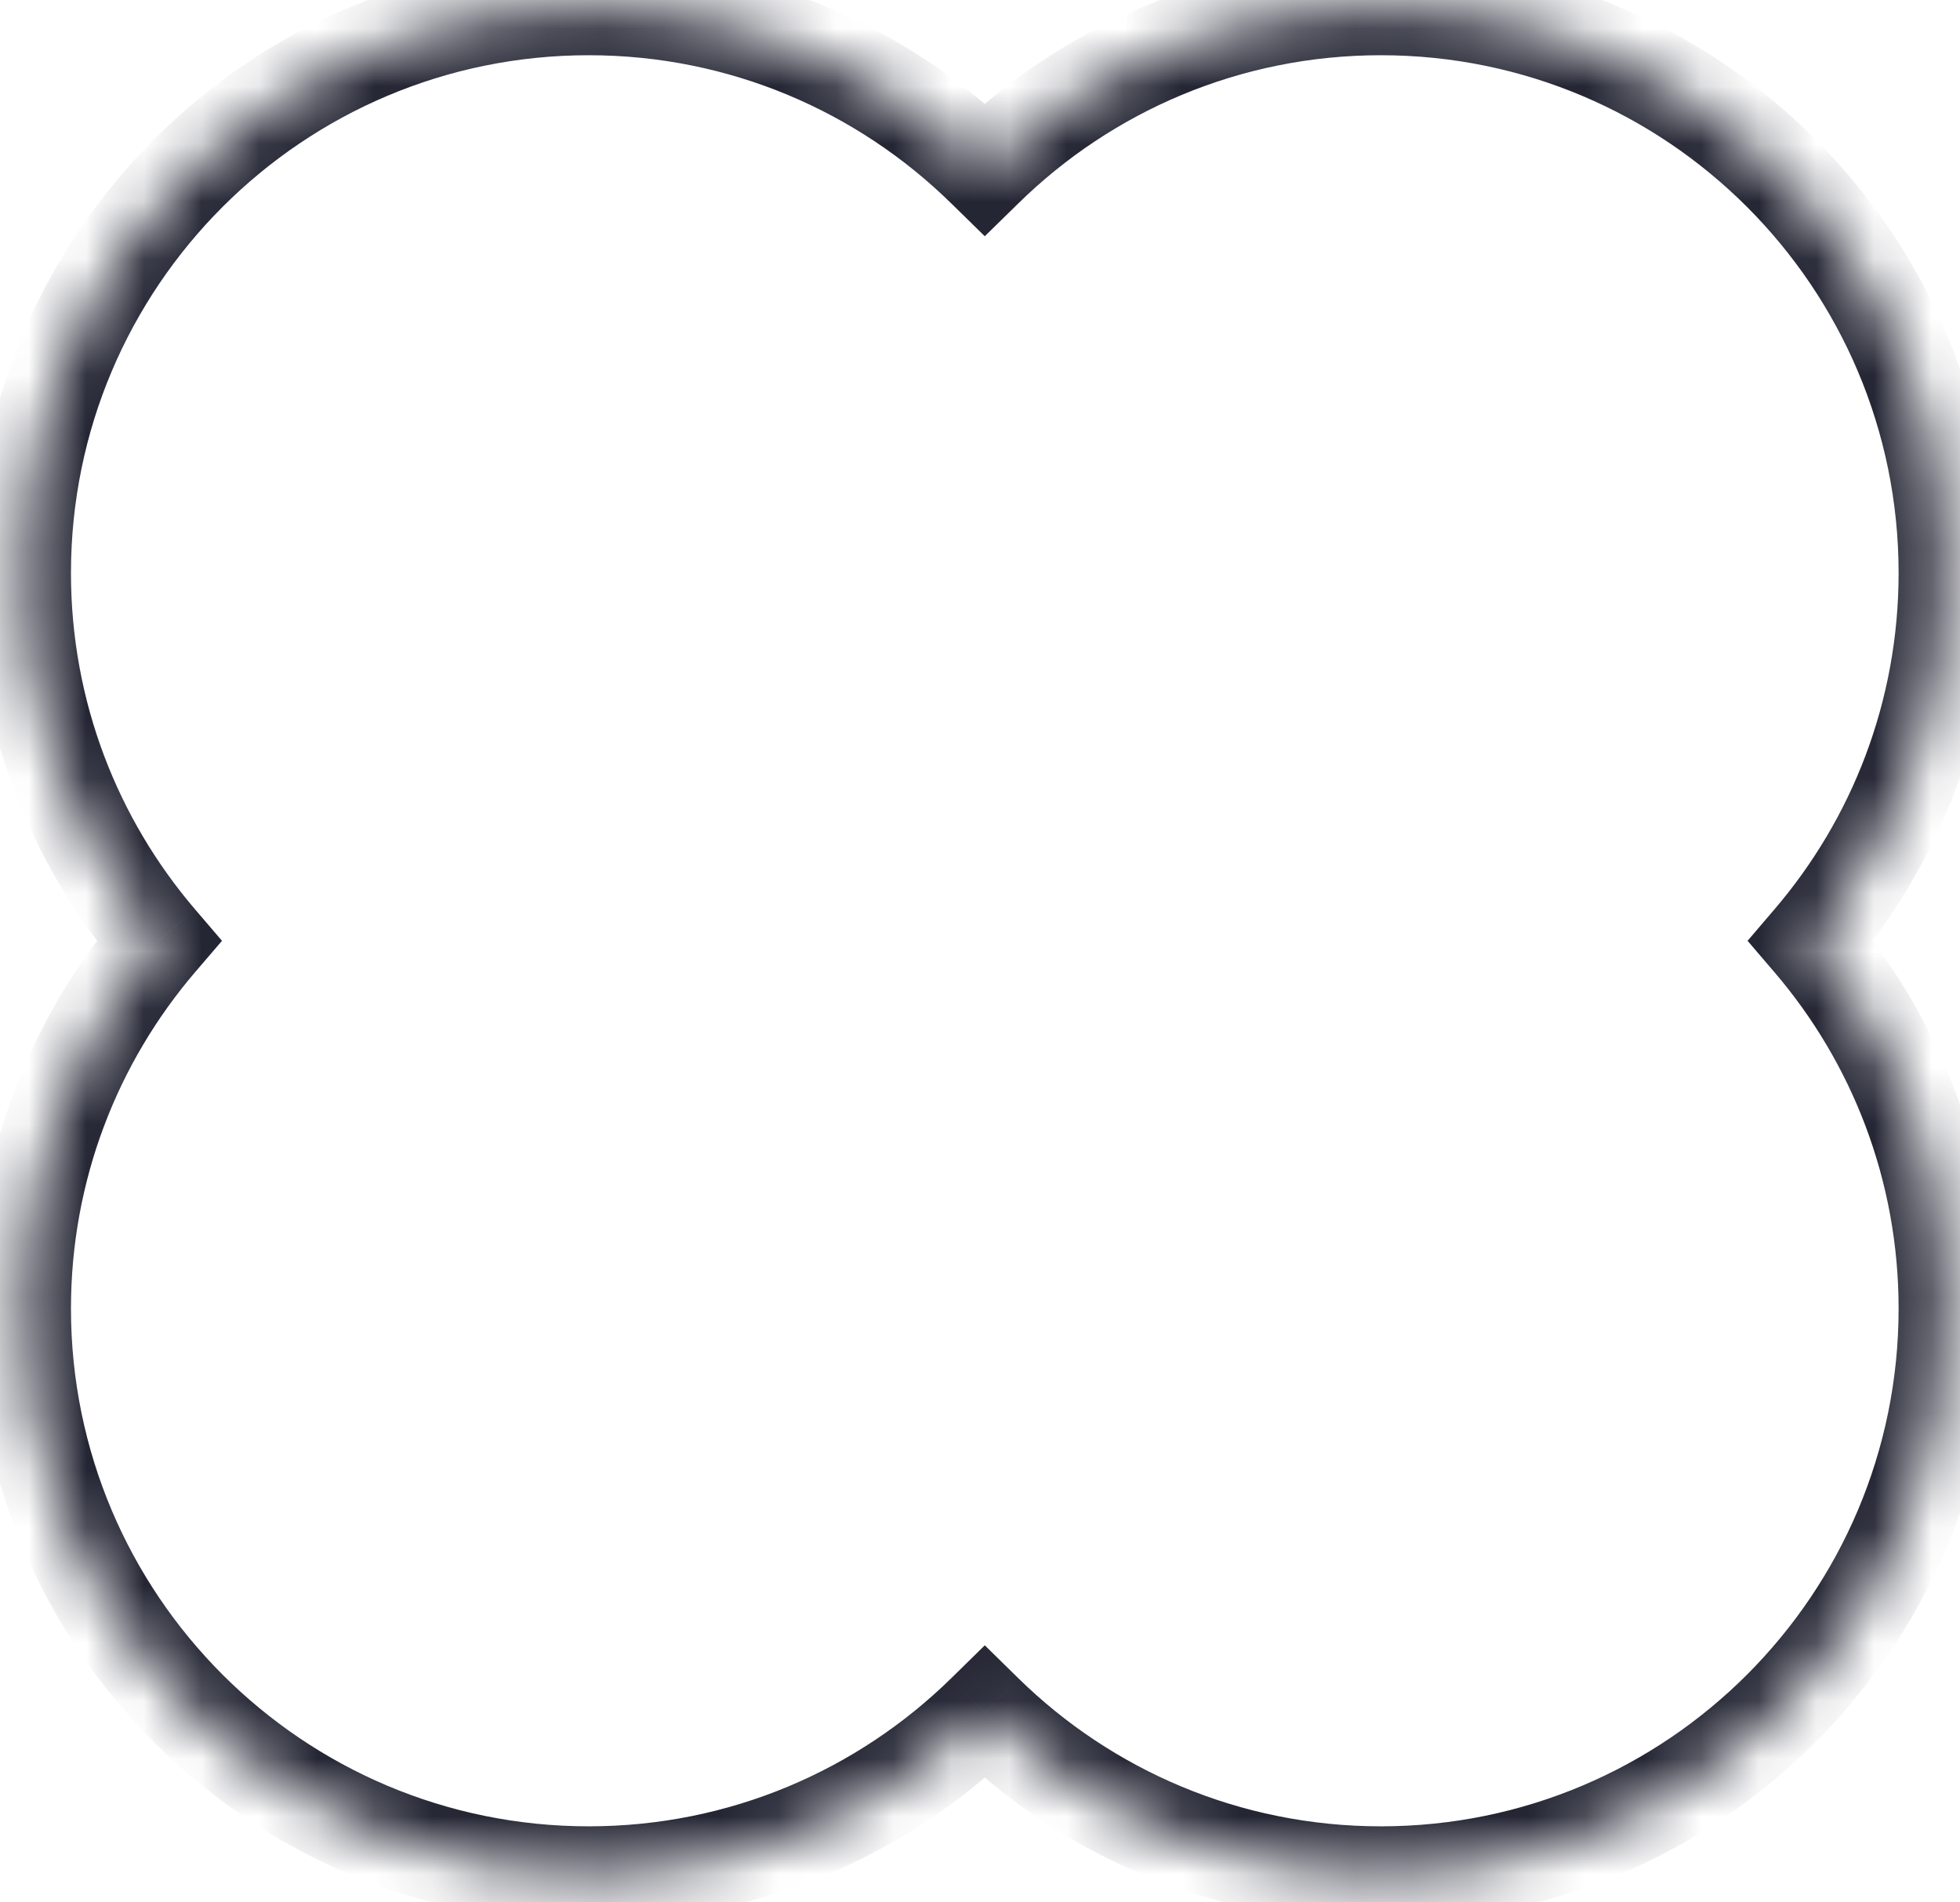 <?xml version="1.0" encoding="UTF-8" standalone="no"?><svg width='34' height='33' viewBox='0 0 34 33' fill='none' xmlns='http://www.w3.org/2000/svg'>
<mask id='path-1-inside-1_84_14791' fill='white'>
<path fill-rule='evenodd' clip-rule='evenodd' d='M10.212 0.124C12.887 0.124 15.312 1.194 17.083 2.93C18.854 1.194 21.279 0.124 23.954 0.124C29.375 0.124 33.77 4.519 33.77 9.94C33.77 12.375 32.882 14.604 31.413 16.32C32.882 18.035 33.769 20.264 33.769 22.7C33.769 28.121 29.375 32.515 23.954 32.515C21.279 32.515 18.854 31.445 17.083 29.709C15.312 31.445 12.887 32.515 10.212 32.515C4.791 32.515 0.397 28.121 0.397 22.7C0.397 20.264 1.284 18.035 2.753 16.32C1.284 14.604 0.396 12.375 0.396 9.94C0.396 4.519 4.791 0.124 10.212 0.124Z'/>
</mask>
<path d='M17.083 2.93L16.499 3.526L17.083 4.098L17.667 3.526L17.083 2.93ZM31.413 16.32L30.779 15.777L30.315 16.32L30.779 16.862L31.413 16.32ZM17.083 29.709L17.667 29.114L17.083 28.541L16.499 29.114L17.083 29.709ZM2.753 16.32L3.386 16.862L3.851 16.32L3.386 15.777L2.753 16.32ZM17.667 2.334C15.747 0.452 13.114 -0.71 10.212 -0.71V0.958C12.66 0.958 14.878 1.937 16.499 3.526L17.667 2.334ZM23.954 -0.71C21.052 -0.71 18.419 0.452 16.499 2.334L17.667 3.526C19.288 1.937 21.506 0.958 23.954 0.958V-0.71ZM34.604 9.94C34.604 4.058 29.836 -0.71 23.954 -0.71V0.958C28.914 0.958 32.935 4.979 32.935 9.94H34.604ZM32.047 16.862C33.641 15.001 34.604 12.582 34.604 9.94H32.935C32.935 12.169 32.124 14.207 30.779 15.777L32.047 16.862ZM30.779 16.862C32.124 18.433 32.935 20.471 32.935 22.7H34.604C34.604 20.058 33.641 17.638 32.047 15.777L30.779 16.862ZM32.935 22.7C32.935 27.66 28.914 31.681 23.954 31.681V33.35C29.836 33.35 34.604 28.582 34.604 22.7H32.935ZM23.954 31.681C21.506 31.681 19.288 30.703 17.667 29.114L16.499 30.305C18.419 32.188 21.052 33.35 23.954 33.35V31.681ZM10.212 33.35C13.114 33.35 15.747 32.188 17.667 30.305L16.499 29.114C14.878 30.703 12.66 31.681 10.212 31.681V33.35ZM-0.438 22.7C-0.438 28.582 4.33 33.35 10.212 33.35V31.681C5.252 31.681 1.231 27.66 1.231 22.7H-0.438ZM2.119 15.777C0.525 17.638 -0.438 20.058 -0.438 22.7H1.231C1.231 20.471 2.042 18.433 3.386 16.862L2.119 15.777ZM-0.438 9.94C-0.438 12.582 0.525 15.001 2.119 16.862L3.386 15.777C2.042 14.207 1.231 12.169 1.231 9.94H-0.438ZM10.212 -0.71C4.33 -0.71 -0.438 4.058 -0.438 9.94H1.231C1.231 4.979 5.252 0.958 10.212 0.958V-0.71Z' fill='#242634' mask='url(#path-1-inside-1_84_14791)'/>
</svg>
